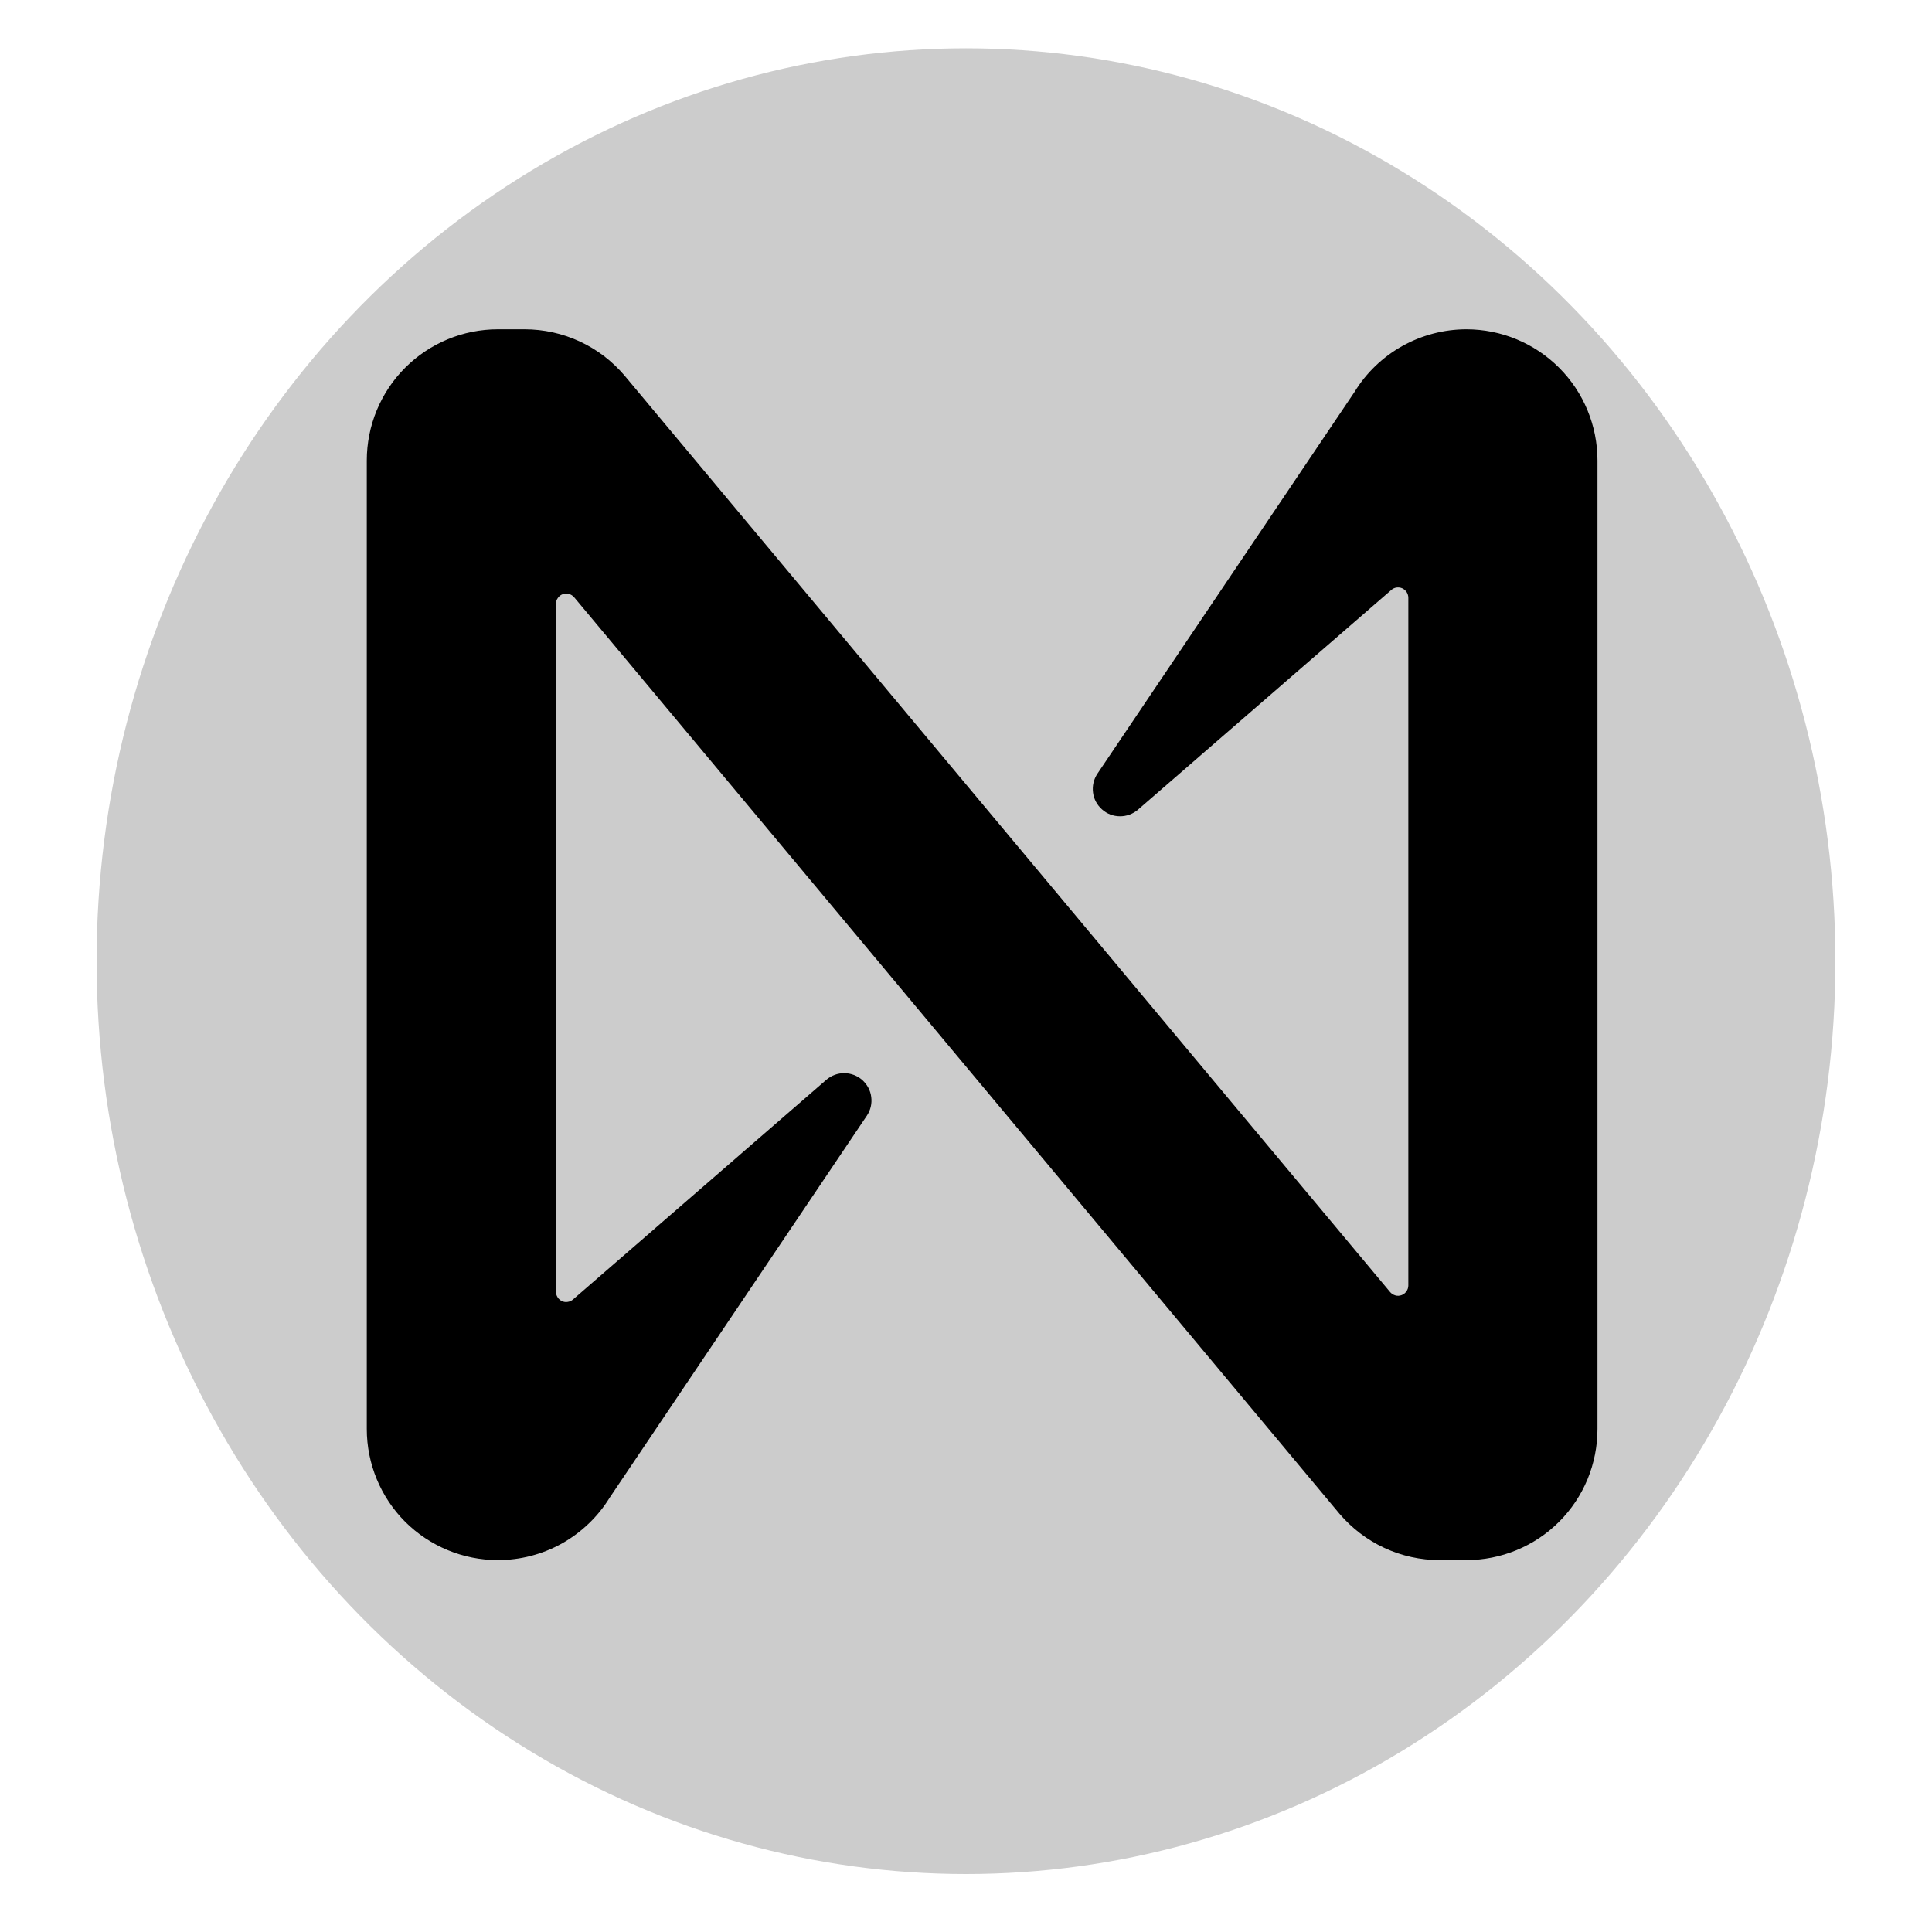 <svg width="20" height="20" viewBox="0 0 20 20" fill="none" xmlns="http://www.w3.org/2000/svg">
<ellipse cx="10" cy="9.95" rx="9" ry="9.45" fill="#CCCCCC"/>
<path d="M14.023 4.056L11.36 8.01C11.322 8.067 11.306 8.136 11.315 8.204C11.323 8.272 11.357 8.334 11.408 8.379C11.459 8.425 11.525 8.45 11.593 8.45C11.662 8.451 11.728 8.426 11.78 8.382L14.402 6.108C14.417 6.094 14.436 6.085 14.456 6.082C14.477 6.079 14.498 6.082 14.516 6.09C14.535 6.099 14.551 6.113 14.562 6.13C14.573 6.148 14.579 6.168 14.579 6.188V13.307C14.579 13.329 14.572 13.351 14.559 13.368C14.547 13.386 14.529 13.4 14.509 13.407C14.488 13.415 14.466 13.416 14.445 13.41C14.424 13.404 14.405 13.392 14.391 13.376L6.467 3.89C6.339 3.739 6.181 3.618 6.002 3.535C5.823 3.452 5.628 3.409 5.431 3.409H5.154C4.794 3.409 4.449 3.552 4.194 3.807C3.94 4.061 3.797 4.407 3.797 4.767V14.793C3.797 15.153 3.94 15.498 4.194 15.753C4.449 16.007 4.794 16.15 5.154 16.15V16.15C5.386 16.15 5.614 16.091 5.817 15.978C6.019 15.864 6.19 15.701 6.311 15.504L8.974 11.549C9.012 11.492 9.028 11.424 9.019 11.356C9.011 11.288 8.977 11.226 8.926 11.18C8.875 11.135 8.809 11.11 8.741 11.109C8.672 11.109 8.606 11.133 8.554 11.178L5.932 13.452C5.917 13.465 5.898 13.474 5.878 13.477C5.857 13.481 5.836 13.478 5.818 13.469C5.799 13.461 5.783 13.447 5.772 13.429C5.761 13.412 5.755 13.392 5.755 13.371V6.25C5.755 6.229 5.762 6.207 5.775 6.19C5.787 6.172 5.805 6.158 5.825 6.151C5.846 6.143 5.868 6.142 5.889 6.148C5.91 6.154 5.929 6.166 5.943 6.182L13.866 15.67C13.994 15.82 14.152 15.941 14.331 16.024C14.51 16.107 14.705 16.15 14.902 16.15H15.179C15.358 16.15 15.534 16.115 15.699 16.047C15.864 15.979 16.014 15.879 16.14 15.753C16.266 15.627 16.366 15.477 16.434 15.313C16.502 15.148 16.537 14.971 16.537 14.793V4.767C16.537 4.407 16.394 4.061 16.14 3.807C15.885 3.552 15.54 3.409 15.18 3.409C14.948 3.409 14.72 3.469 14.517 3.582C14.315 3.695 14.144 3.858 14.023 4.056V4.056Z" fill="black"/>
</svg>
